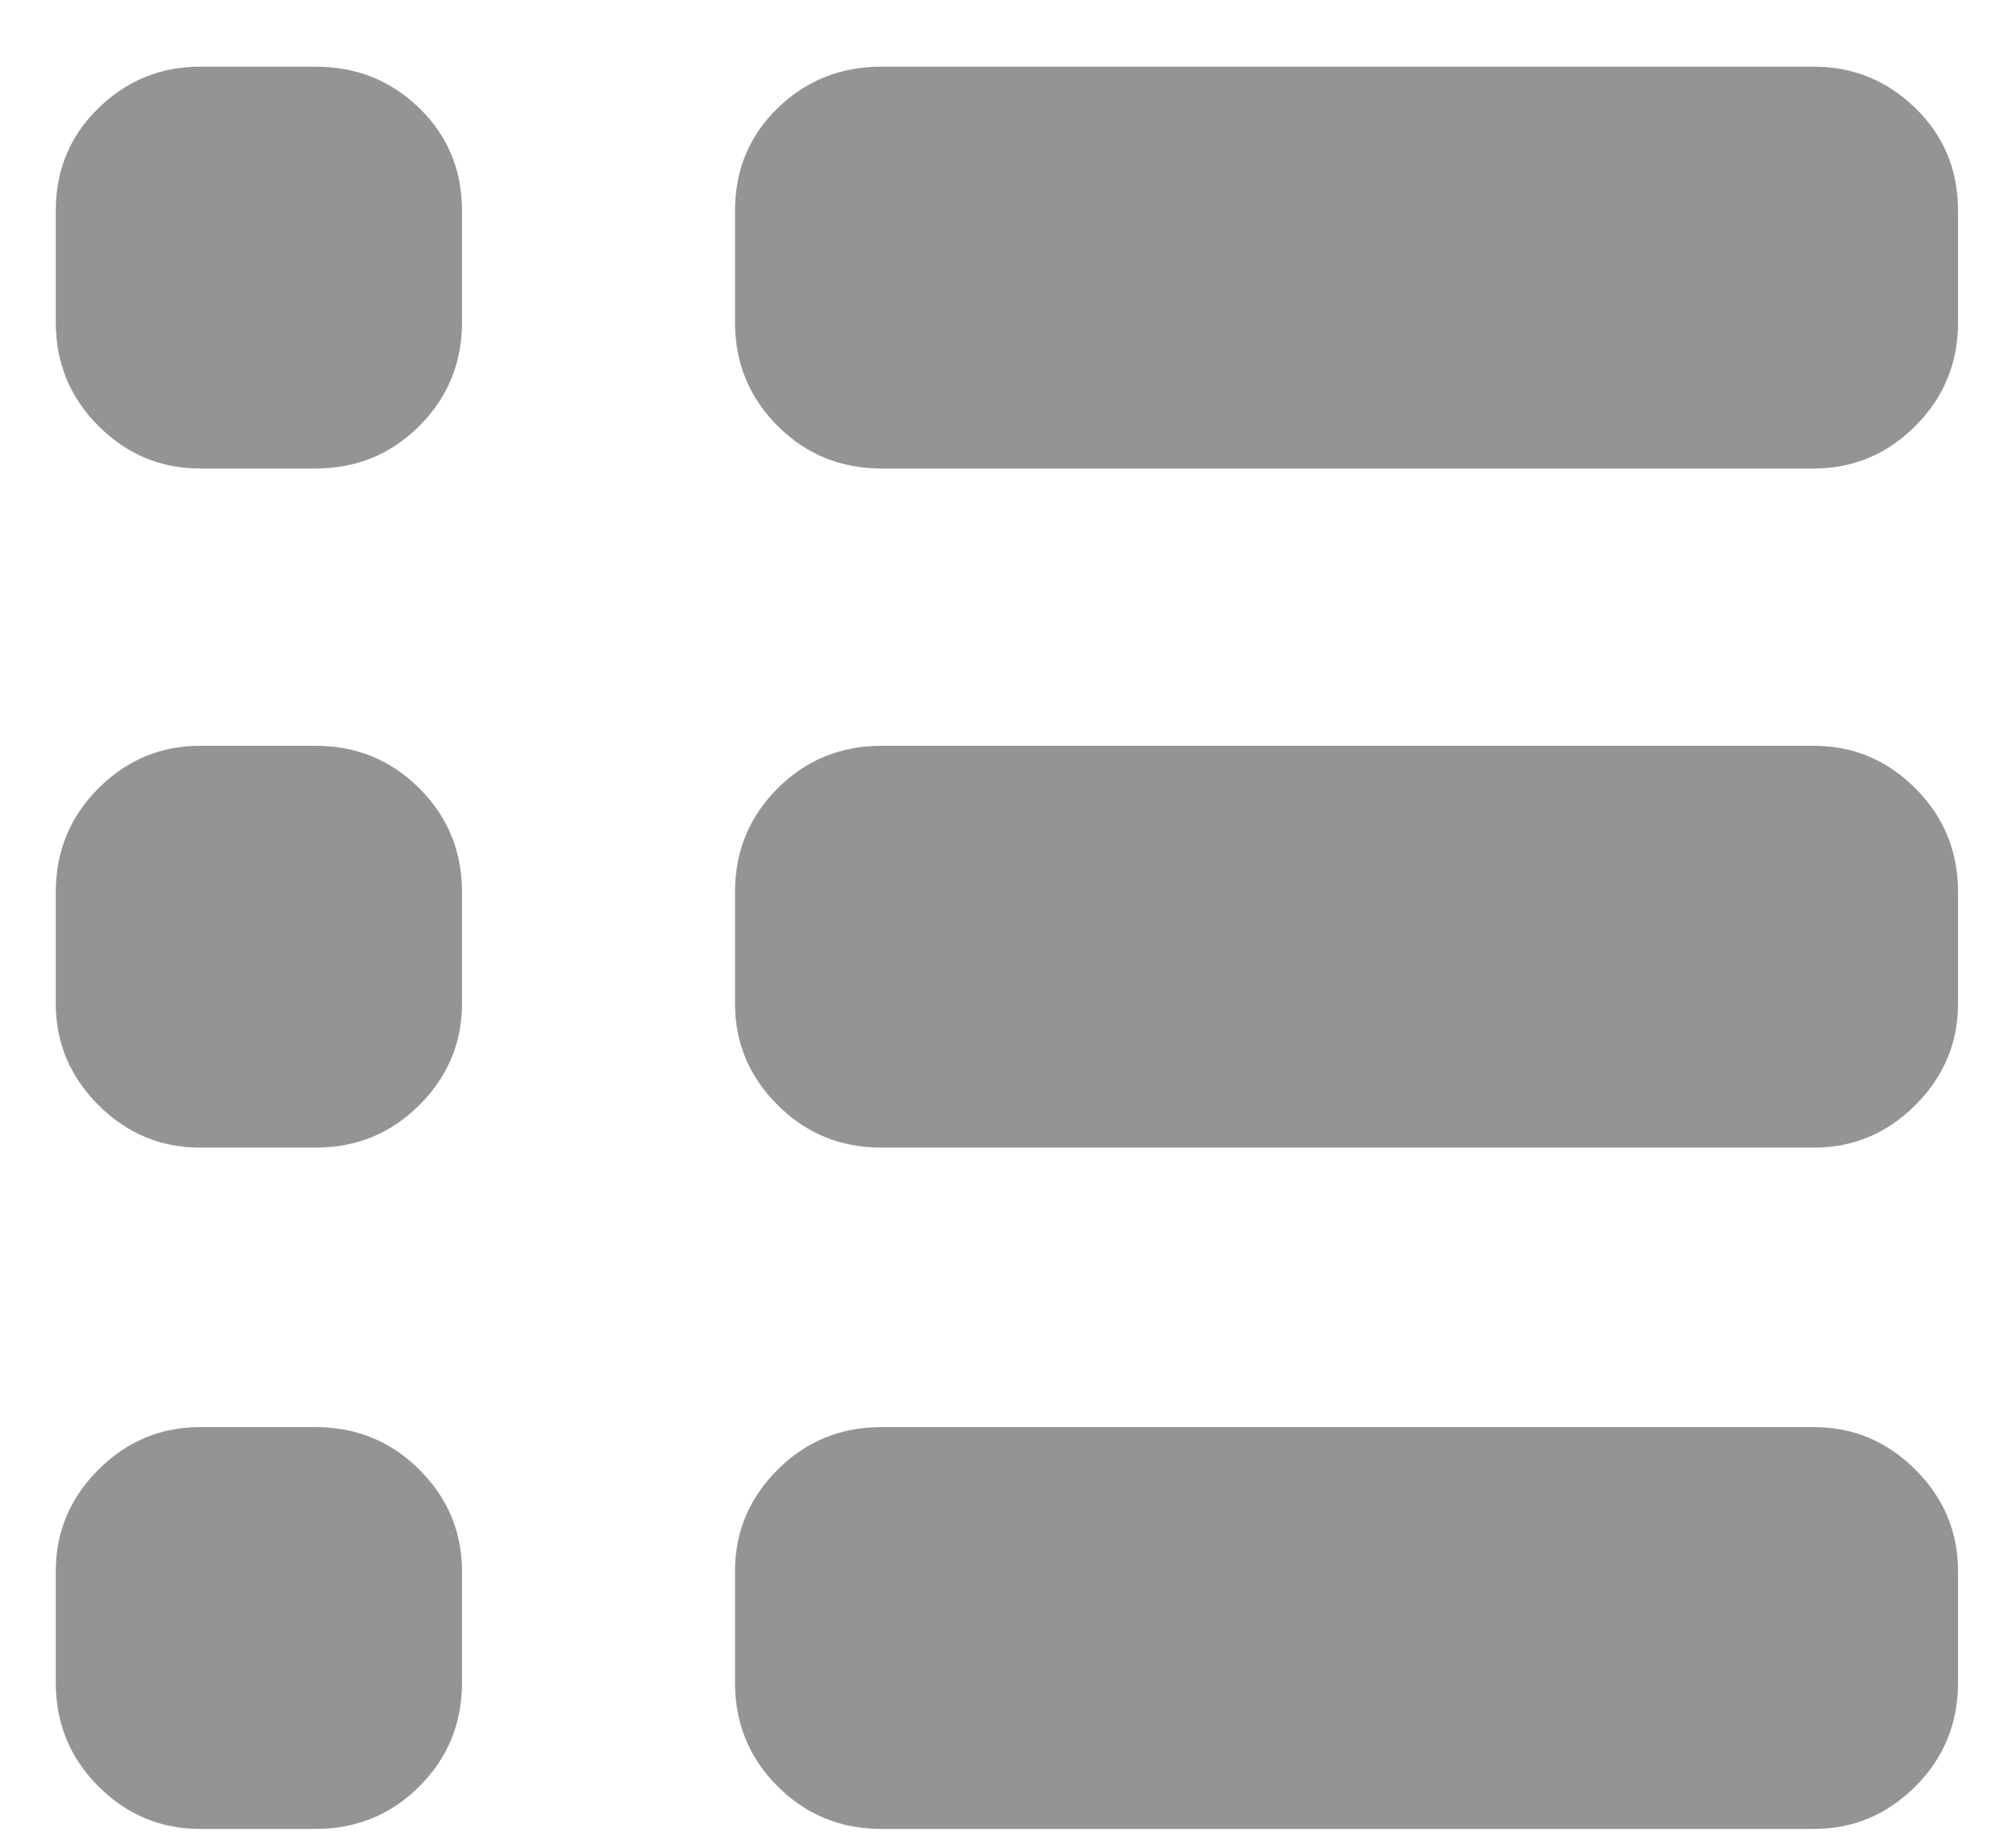 <svg width="24" height="22" viewBox="0 0 24 22" fill="none" xmlns="http://www.w3.org/2000/svg">
<path d="M3.758 0.794C4.243 0.794 4.655 0.959 4.993 1.288C5.331 1.617 5.5 2.025 5.5 2.51V3.836C5.5 4.321 5.331 4.733 4.993 5.071C4.655 5.409 4.243 5.578 3.758 5.578H2.38C1.912 5.578 1.509 5.409 1.171 5.071C0.833 4.733 0.664 4.321 0.664 3.836V2.51C0.664 2.025 0.833 1.617 1.171 1.288C1.509 0.959 1.912 0.794 2.38 0.794H3.758ZM21.594 0.794C22.062 0.794 22.465 0.959 22.803 1.288C23.141 1.617 23.31 2.025 23.31 2.51V3.836C23.31 4.321 23.141 4.733 22.803 5.071C22.465 5.409 22.062 5.578 21.594 5.578H10.492C10.007 5.578 9.595 5.409 9.257 5.071C8.919 4.733 8.75 4.321 8.75 3.836V2.51C8.75 2.025 8.919 1.617 9.257 1.288C9.595 0.959 10.007 0.794 10.492 0.794H21.594ZM3.758 8.88C4.243 8.88 4.655 9.049 4.993 9.387C5.331 9.725 5.5 10.137 5.5 10.622V11.948C5.5 12.416 5.331 12.819 4.993 13.157C4.655 13.495 4.243 13.664 3.758 13.664H2.38C1.912 13.664 1.509 13.495 1.171 13.157C0.833 12.819 0.664 12.416 0.664 11.948V10.622C0.664 10.137 0.833 9.725 1.171 9.387C1.509 9.049 1.912 8.88 2.38 8.88H3.758ZM21.594 8.88C22.062 8.88 22.465 9.049 22.803 9.387C23.141 9.725 23.31 10.137 23.31 10.622V11.948C23.31 12.416 23.141 12.819 22.803 13.157C22.465 13.495 22.062 13.664 21.594 13.664H10.492C10.007 13.664 9.595 13.495 9.257 13.157C8.919 12.819 8.75 12.416 8.75 11.948V10.622C8.75 10.137 8.919 9.725 9.257 9.387C9.595 9.049 10.007 8.88 10.492 8.88H21.594ZM3.758 16.992C4.243 16.992 4.655 17.161 4.993 17.499C5.331 17.837 5.5 18.24 5.5 18.708V20.034C5.5 20.519 5.331 20.931 4.993 21.269C4.655 21.607 4.243 21.776 3.758 21.776H2.38C1.912 21.776 1.509 21.607 1.171 21.269C0.833 20.931 0.664 20.519 0.664 20.034V18.708C0.664 18.24 0.833 17.837 1.171 17.499C1.509 17.161 1.912 16.992 2.38 16.992H3.758ZM21.594 16.992C22.062 16.992 22.465 17.161 22.803 17.499C23.141 17.837 23.31 18.24 23.31 18.708V20.034C23.31 20.519 23.141 20.931 22.803 21.269C22.465 21.607 22.062 21.776 21.594 21.776H10.492C10.007 21.776 9.595 21.607 9.257 21.269C8.919 20.931 8.75 20.519 8.75 20.034V18.708C8.75 18.24 8.919 17.837 9.257 17.499C9.595 17.161 10.007 16.992 10.492 16.992H21.594Z" fill="#949494"/>
</svg>
